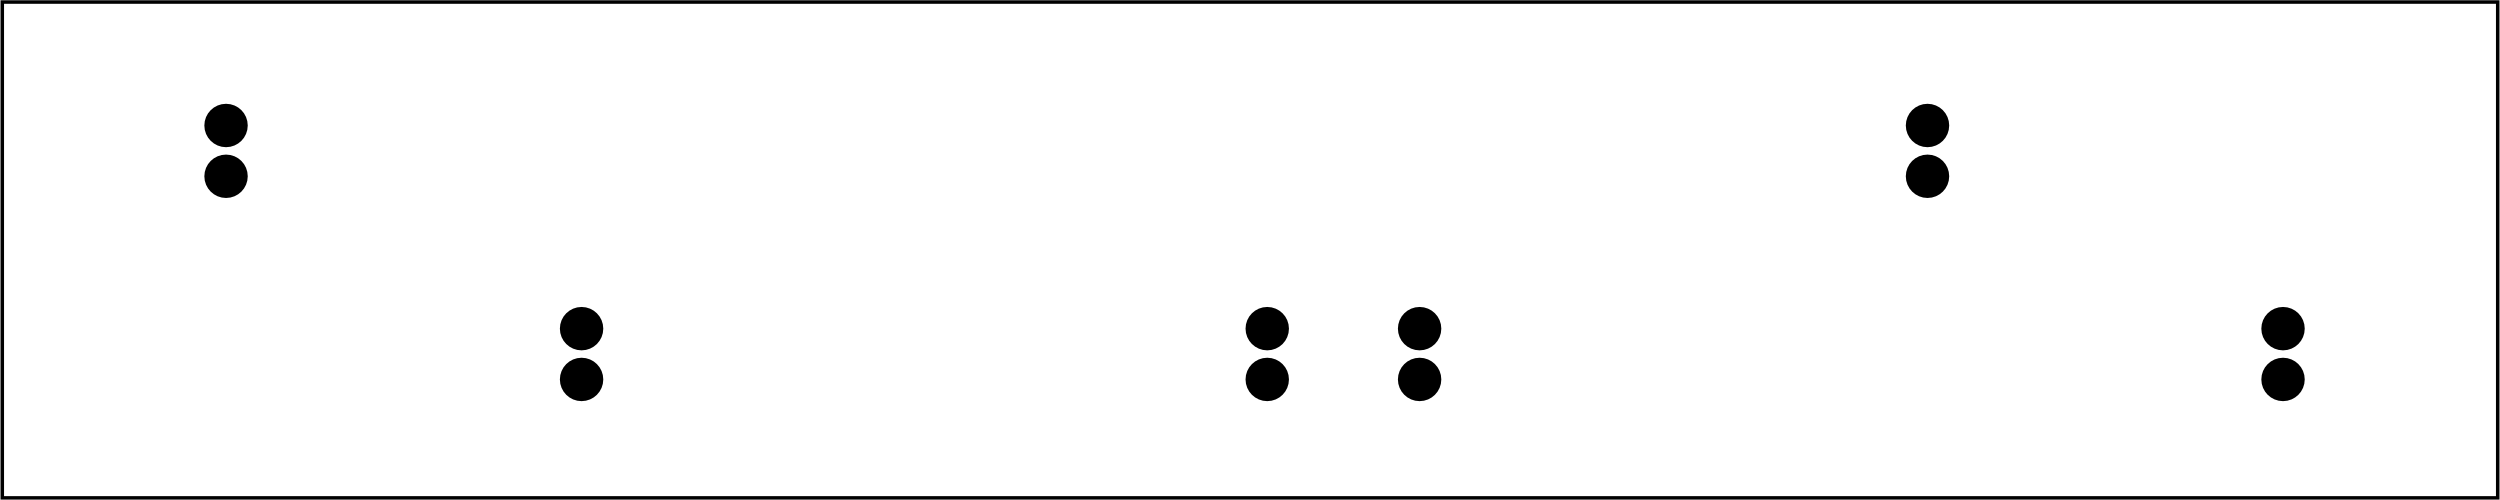 <?xml version='1.0' encoding='UTF-8' standalone='no'?>
<!-- Created with Fritzing (http://www.fritzing.org/) -->
<svg xmlns="http://www.w3.org/2000/svg" viewBox="0 0 354.331 70.866" y="0in" xmlns:svg="http://www.w3.org/2000/svg" version="1.2" baseProfile="tiny" width="4.921in" x="0in" height="0.984in" >
 <g transform="matrix(-1, 0, 0, 1, 354.331, 0)">
  <g partID="57710">
   <g id="board" >
    <rect fill="none" stroke-width="0.5" y="0.288" stroke="black" id="boardoutline" fill-opacity="0.5" width="353.755" height="70.29" x="0.288" />
   </g>
  </g>
  <g partID="65570">
   <g transform="translate(26.406,49.474)">
    <g id="copper0" >
     <circle fill="black" cy="4.316" stroke-width="2.16" cx="4.316" stroke="black" id="connector0pin"  r="1.996"/>
    </g>
   </g>
  </g>
  <g partID="62490">
   <g transform="translate(26.406,42.274)">
    <g id="copper0" >
     <circle fill="black" cy="4.316" stroke-width="2.16" cx="4.316" stroke="black" id="connector0pin"  r="1.996"/>
    </g>
   </g>
  </g>
  <g partID="65530">
   <g transform="translate(76.806,20.674)">
    <g id="copper0" >
     <circle fill="black" cy="4.316" stroke-width="2.16" cx="4.316" stroke="black" id="connector0pin"  r="1.996"/>
    </g>
   </g>
  </g>
  <g partID="62550">
   <g transform="translate(76.806,13.474)">
    <g id="copper0" >
     <circle fill="black" cy="4.316" stroke-width="2.16" cx="4.316" stroke="black" id="connector0pin"  r="1.996"/>
    </g>
   </g>
  </g>
  <g partID="65310">
   <g transform="translate(148.806,49.474)">
    <g id="copper0" >
     <circle fill="black" cy="4.316" stroke-width="2.16" cx="4.316" stroke="black" id="connector0pin"  r="1.996"/>
    </g>
   </g>
  </g>
  <g partID="62610">
   <g transform="translate(148.806,42.274)">
    <g id="copper0" >
     <circle fill="black" cy="4.316" stroke-width="2.16" cx="4.316" stroke="black" id="connector0pin"  r="1.996"/>
    </g>
   </g>
  </g>
  <g partID="65330">
   <g transform="translate(267.606,42.274)">
    <g id="copper0" >
     <circle fill="black" cy="4.316" stroke-width="2.16" cx="4.316" stroke="black" id="connector0pin"  r="1.996"/>
    </g>
   </g>
  </g>
  <g partID="62660">
   <g transform="translate(267.606,49.474)">
    <g id="copper0" >
     <circle fill="black" cy="4.316" stroke-width="2.16" cx="4.316" stroke="black" id="connector0pin"  r="1.996"/>
    </g>
   </g>
  </g>
  <g partID="65510">
   <g transform="translate(318.006,20.674)">
    <g id="copper0" >
     <circle fill="black" cy="4.316" stroke-width="2.16" cx="4.316" stroke="black" id="connector0pin"  r="1.996"/>
    </g>
   </g>
  </g>
  <g partID="62700">
   <g transform="translate(318.006,13.474)">
    <g id="copper0" >
     <circle fill="black" cy="4.316" stroke-width="2.16" cx="4.316" stroke="black" id="connector0pin"  r="1.996"/>
    </g>
   </g>
  </g>
  <g partID="69310">
   <g transform="translate(170.405,42.274)">
    <g id="copper0" >
     <circle fill="black" cy="4.316" stroke-width="2.16" cx="4.316" stroke="black" id="connector0pin"  r="1.996"/>
    </g>
   </g>
  </g>
  <g partID="69340">
   <g transform="translate(170.405,49.474)">
    <g id="copper0" >
     <circle fill="black" cy="4.316" stroke-width="2.16" cx="4.316" stroke="black" id="connector0pin"  r="1.996"/>
    </g>
   </g>
  </g>
 </g>
</svg>
